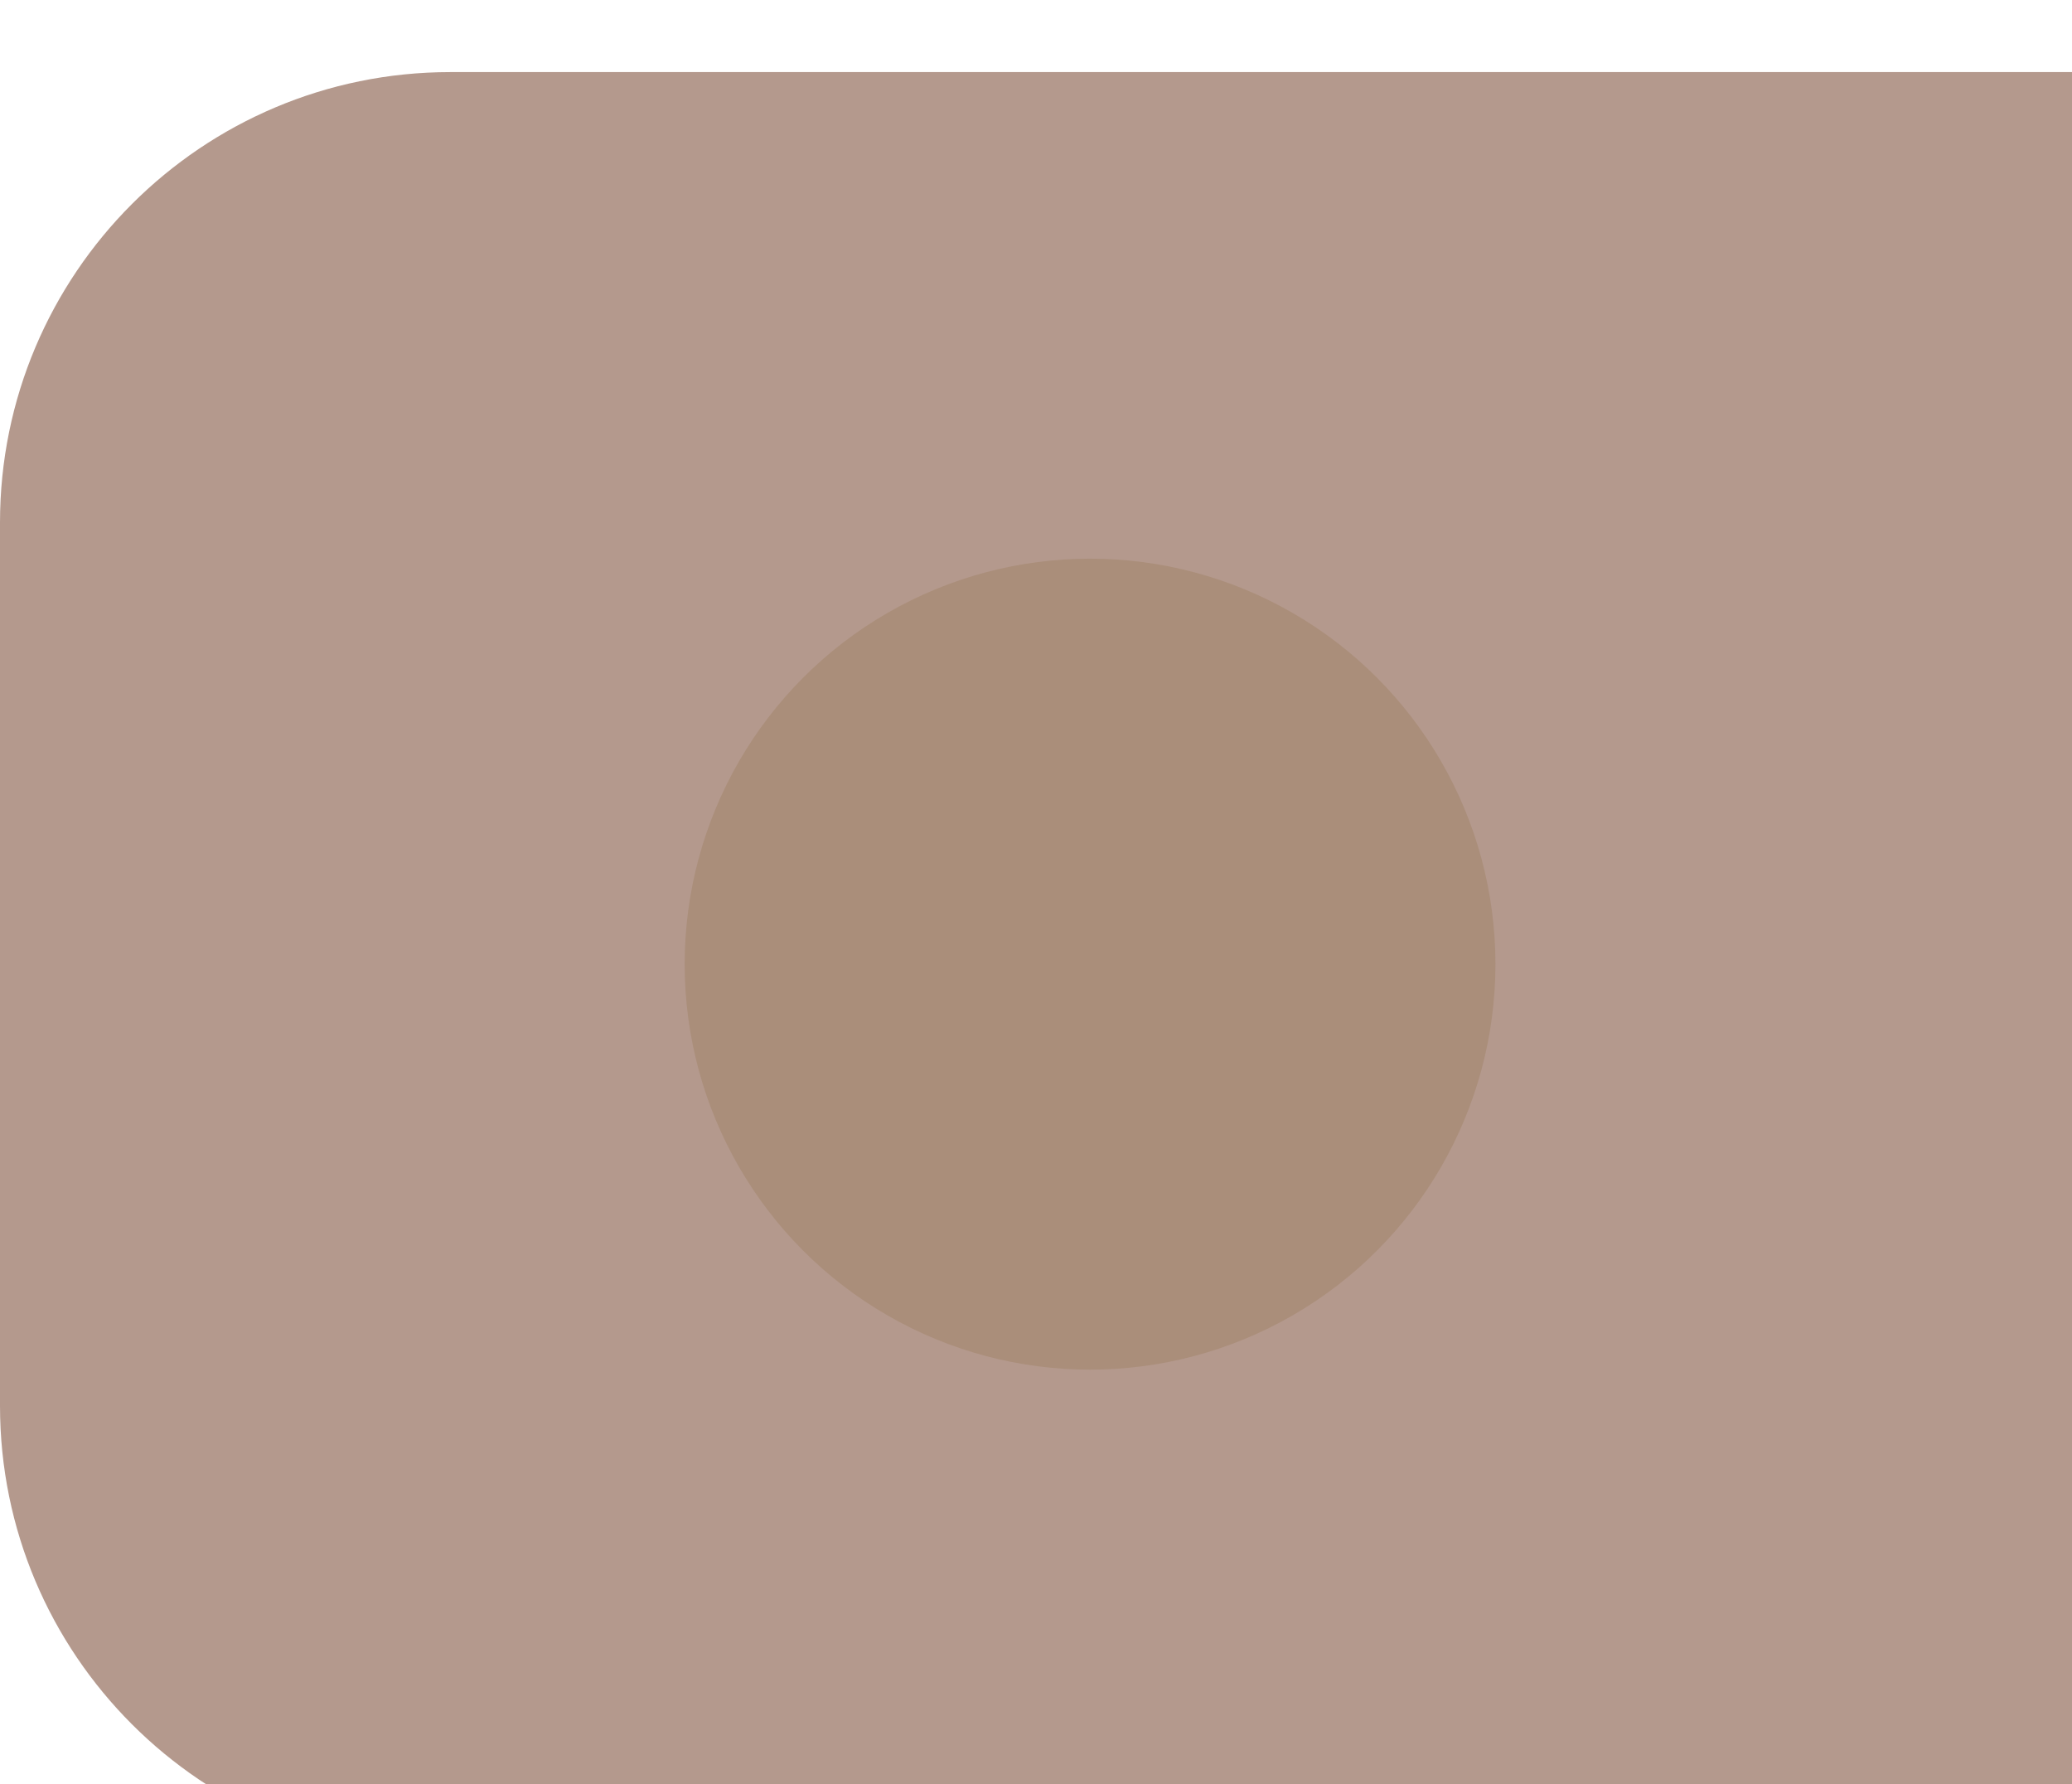 <svg width="115" height="99" viewBox="0 0 115 99" fill="none" xmlns="http://www.w3.org/2000/svg">
<g id="Frame 38">
<g id="Rectangle 11" filter="url(#filter0_i_233_198)">
<path d="M0 25C0 11.193 11.193 0 25 0H115V99H25C11.193 99 0 87.807 0 74V25Z" fill="#8C6351" fill-opacity="0.65"/>
</g>
<g id="Ellipse 22" filter="url(#filter1_d_233_198)">
<circle cx="60.5" cy="47.5" r="22.5" fill="#AA8E7A"/>
</g>
</g>
<defs>
<filter id="filter0_i_233_198" x="0" y="0" width="115" height="103" filterUnits="userSpaceOnUse" color-interpolation-filters="sRGB">
<feFlood flood-opacity="0" result="BackgroundImageFix"/>
<feBlend mode="normal" in="SourceGraphic" in2="BackgroundImageFix" result="shape"/>
<feColorMatrix in="SourceAlpha" type="matrix" values="0 0 0 0 0 0 0 0 0 0 0 0 0 0 0 0 0 0 127 0" result="hardAlpha"/>
<feOffset dy="4"/>
<feGaussianBlur stdDeviation="2"/>
<feComposite in2="hardAlpha" operator="arithmetic" k2="-1" k3="1"/>
<feColorMatrix type="matrix" values="0 0 0 0 0 0 0 0 0 0 0 0 0 0 0 0 0 0 0.35 0"/>
<feBlend mode="normal" in2="shape" result="effect1_innerShadow_233_198"/>
</filter>
<filter id="filter1_d_233_198" x="32" y="25" width="57" height="57" filterUnits="userSpaceOnUse" color-interpolation-filters="sRGB">
<feFlood flood-opacity="0" result="BackgroundImageFix"/>
<feColorMatrix in="SourceAlpha" type="matrix" values="0 0 0 0 0 0 0 0 0 0 0 0 0 0 0 0 0 0 127 0" result="hardAlpha"/>
<feOffset dy="6"/>
<feGaussianBlur stdDeviation="3"/>
<feComposite in2="hardAlpha" operator="out"/>
<feColorMatrix type="matrix" values="0 0 0 0 0 0 0 0 0 0 0 0 0 0 0 0 0 0 0.55 0"/>
<feBlend mode="normal" in2="BackgroundImageFix" result="effect1_dropShadow_233_198"/>
<feBlend mode="normal" in="SourceGraphic" in2="effect1_dropShadow_233_198" result="shape"/>
</filter>
</defs>
</svg>
